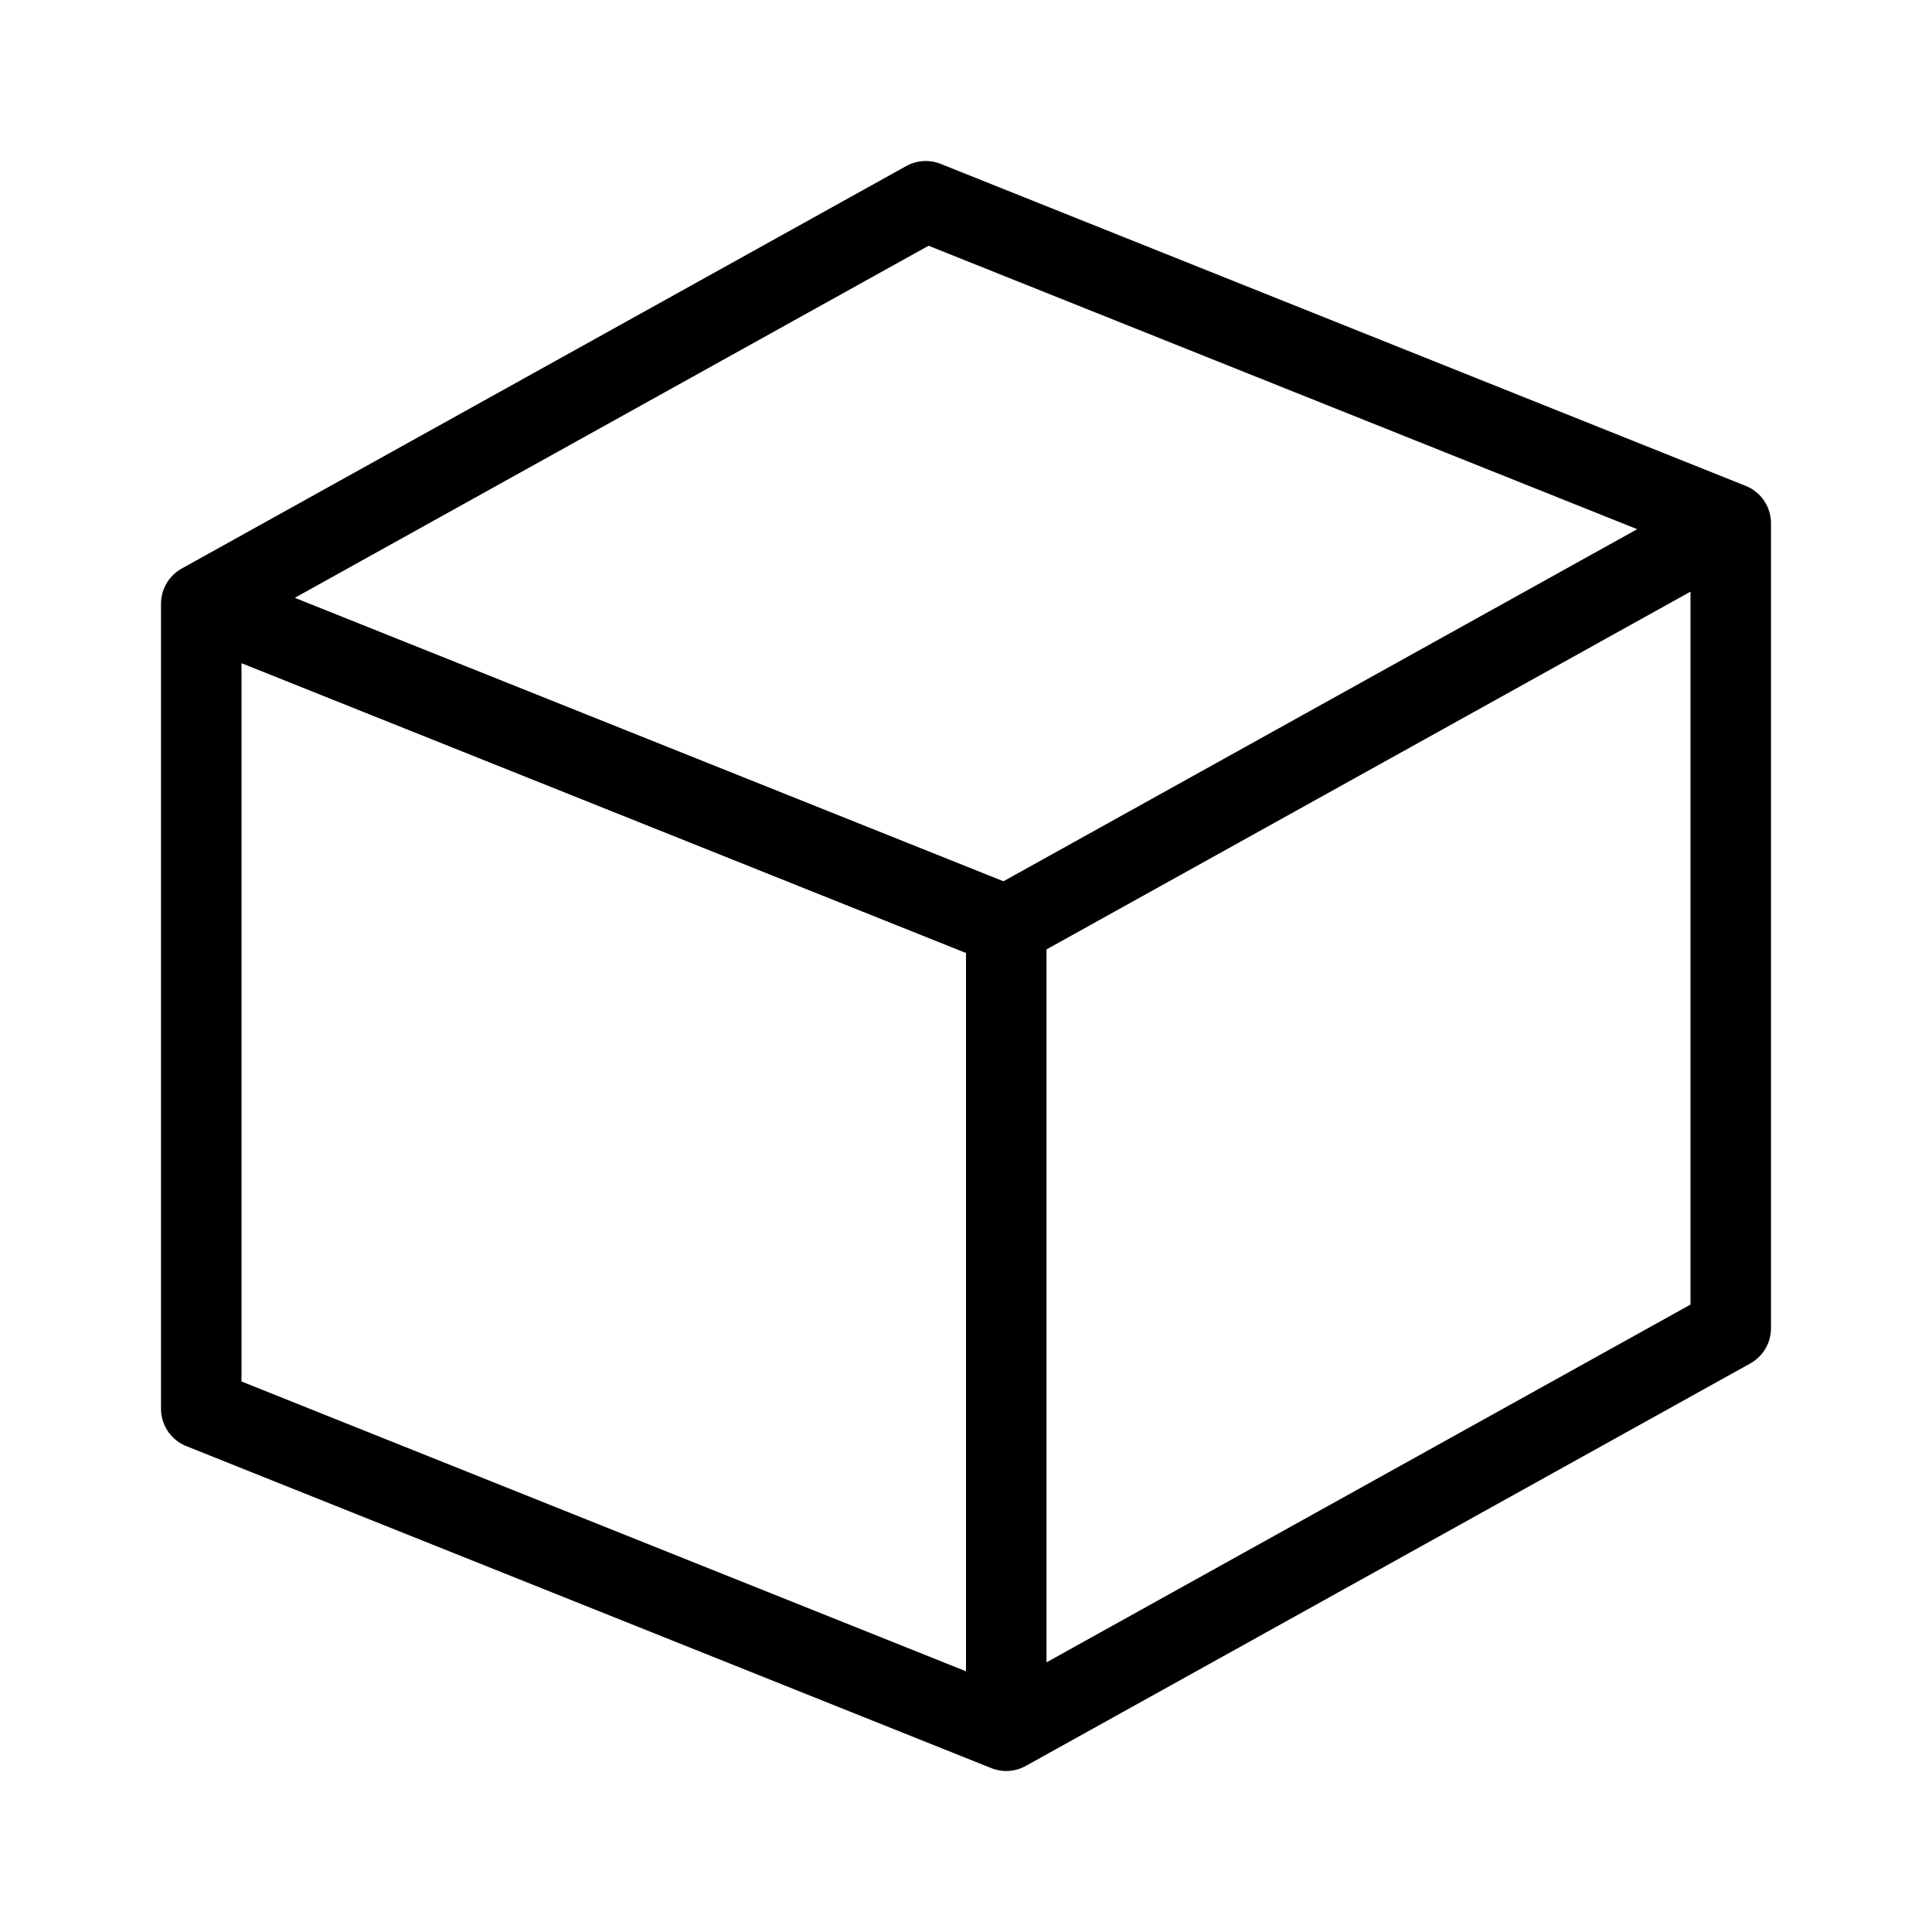 <svg width="24" height="24" viewBox="0 0 24 24" fill="none" xmlns="http://www.w3.org/2000/svg">
<path d="M12.5 11.5L21.5 6.5M12.5 11.5L2.5 7.5M12.5 11.5V21.5M21.5 6.5L11.5 2.5L2.5 7.5M21.5 6.5V16.5L12.5 21.5M2.5 7.5V17.5L12.5 21.5" stroke="black" stroke-linecap="round" stroke-linejoin="round"/>
</svg>
